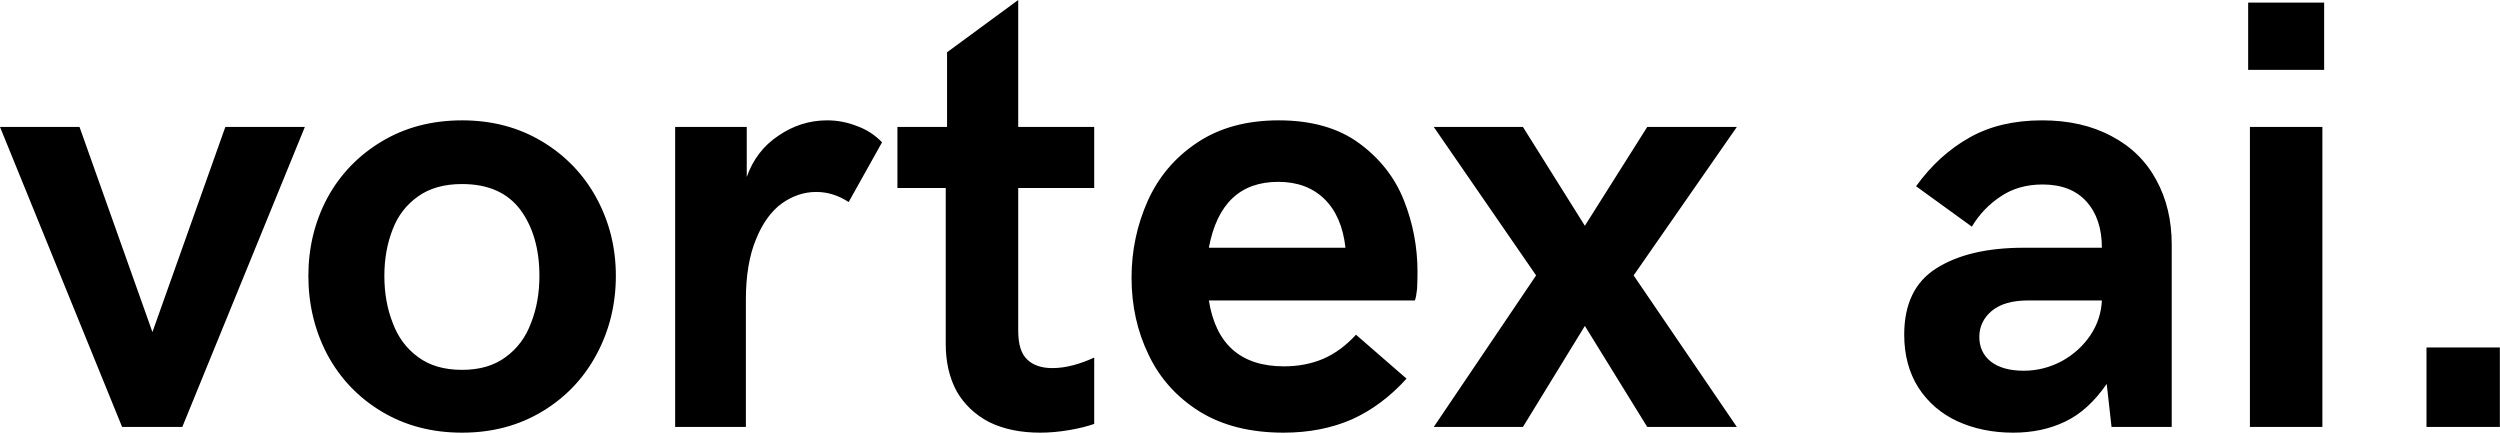 <svg data-v-423bf9ae="" xmlns="http://www.w3.org/2000/svg" viewBox="0 0 346.66 60" class="font"><!----><!----><!----><g data-v-423bf9ae="" id="bbc991c7-0066-4228-8139-869b74000263" fill="black" transform="matrix(6.091,0,0,6.091,0.305,-17.604)"><path d="M2.73 12.61L-0.05 5.78L1.76 5.78L3.42 10.45L5.08 5.78L6.89 5.78L4.10 12.61L2.73 12.61ZM10.47 12.74Q9.44 12.74 8.64 12.26Q7.84 11.78 7.40 10.96Q6.97 10.14 6.97 9.17L6.97 9.17Q6.97 8.21 7.40 7.40Q7.84 6.59 8.64 6.11Q9.44 5.63 10.47 5.63L10.47 5.63Q11.49 5.63 12.29 6.11Q13.09 6.59 13.53 7.40Q13.97 8.21 13.97 9.17L13.97 9.17Q13.97 10.14 13.53 10.96Q13.09 11.78 12.29 12.26Q11.49 12.74 10.47 12.74L10.47 12.74ZM10.47 11.31Q11.07 11.31 11.46 11.02Q11.86 10.73 12.04 10.24Q12.23 9.76 12.23 9.17L12.23 9.17Q12.23 8.26 11.80 7.67Q11.36 7.08 10.47 7.08L10.47 7.08Q9.86 7.08 9.47 7.36Q9.07 7.64 8.89 8.11Q8.70 8.59 8.70 9.17L8.70 9.17Q8.70 9.76 8.89 10.24Q9.07 10.73 9.47 11.02Q9.86 11.31 10.47 11.31L10.47 11.31ZM15.32 12.61L15.32 5.78L16.95 5.78L16.95 6.92Q17.16 6.32 17.67 5.98Q18.18 5.63 18.78 5.63L18.78 5.63Q19.13 5.63 19.46 5.76Q19.79 5.88 20.03 6.13L20.03 6.13L19.27 7.49Q18.92 7.26 18.53 7.26L18.53 7.26Q18.12 7.26 17.75 7.52Q17.38 7.79 17.16 8.34Q16.93 8.89 16.93 9.72L16.93 9.72L16.93 12.61L15.32 12.61ZM23.63 12.74Q22.96 12.74 22.47 12.50Q21.99 12.25 21.73 11.80Q21.48 11.34 21.48 10.72L21.48 10.72L21.48 7.17L20.38 7.17L20.38 5.78L21.51 5.78L21.51 4.08L23.13 2.89L23.13 5.78L24.86 5.78L24.86 7.17L23.13 7.17L23.13 10.42Q23.13 10.89 23.34 11.08Q23.54 11.27 23.91 11.27L23.91 11.27Q24.14 11.27 24.40 11.20Q24.65 11.13 24.86 11.03L24.86 11.03L24.86 12.54Q24.64 12.62 24.30 12.68Q23.95 12.74 23.63 12.74L23.63 12.74ZM29.17 12.74Q28.04 12.74 27.26 12.26Q26.48 11.77 26.10 10.97Q25.71 10.17 25.71 9.21L25.71 9.21Q25.71 8.29 26.08 7.46Q26.45 6.64 27.20 6.14Q27.96 5.63 29.06 5.63L29.06 5.63Q30.18 5.63 30.89 6.15Q31.60 6.67 31.91 7.45Q32.22 8.23 32.22 9.08L32.22 9.08Q32.22 9.28 32.21 9.47Q32.19 9.66 32.16 9.73L32.16 9.73L27.47 9.73Q27.71 11.23 29.18 11.23L29.18 11.23Q29.67 11.23 30.07 11.06Q30.47 10.89 30.82 10.51L30.82 10.51L31.97 11.51Q31.41 12.13 30.72 12.44Q30.03 12.74 29.17 12.74L29.17 12.74ZM27.47 8.53L30.58 8.53Q30.50 7.81 30.10 7.42Q29.70 7.03 29.05 7.03L29.05 7.03Q27.75 7.03 27.47 8.53L27.47 8.53ZM32.59 12.61L34.92 9.16L32.59 5.78L34.62 5.78L36.03 8.03L37.45 5.78L39.49 5.78L37.14 9.16L39.49 12.61L37.45 12.61L36.03 10.31L34.62 12.61L32.59 12.61ZM45.78 12.74Q45.08 12.74 44.51 12.48Q43.95 12.22 43.62 11.71Q43.30 11.20 43.30 10.51L43.30 10.51Q43.30 9.46 44.03 9.00Q44.77 8.53 46.02 8.53L46.02 8.53L47.80 8.53Q47.80 7.87 47.45 7.48Q47.10 7.09 46.45 7.09L46.45 7.09Q45.90 7.09 45.50 7.36Q45.09 7.63 44.84 8.05L44.84 8.05L43.57 7.13Q44.09 6.41 44.79 6.02Q45.48 5.63 46.44 5.63L46.44 5.63Q47.35 5.63 48.02 5.99Q48.69 6.34 49.04 6.99Q49.39 7.63 49.39 8.46L49.39 8.46L49.39 12.61L48.02 12.61L47.91 11.63Q47.49 12.24 46.96 12.49Q46.44 12.74 45.78 12.74L45.78 12.74ZM46.02 11.33Q46.48 11.33 46.89 11.11Q47.29 10.89 47.54 10.52Q47.78 10.16 47.80 9.73L47.80 9.73L46.12 9.73Q45.58 9.73 45.29 9.97Q45.01 10.21 45.01 10.56L45.01 10.56Q45.01 10.91 45.27 11.12Q45.54 11.33 46.02 11.33L46.02 11.33ZM51.13 4.48L51.13 2.95L52.86 2.95L52.86 4.48L51.13 4.48ZM51.17 12.61L51.17 5.78L52.82 5.78L52.82 12.61L51.17 12.61ZM55.19 12.61L55.19 10.80L56.86 10.80L56.86 12.61L55.19 12.61Z"></path></g><!----><!----></svg>